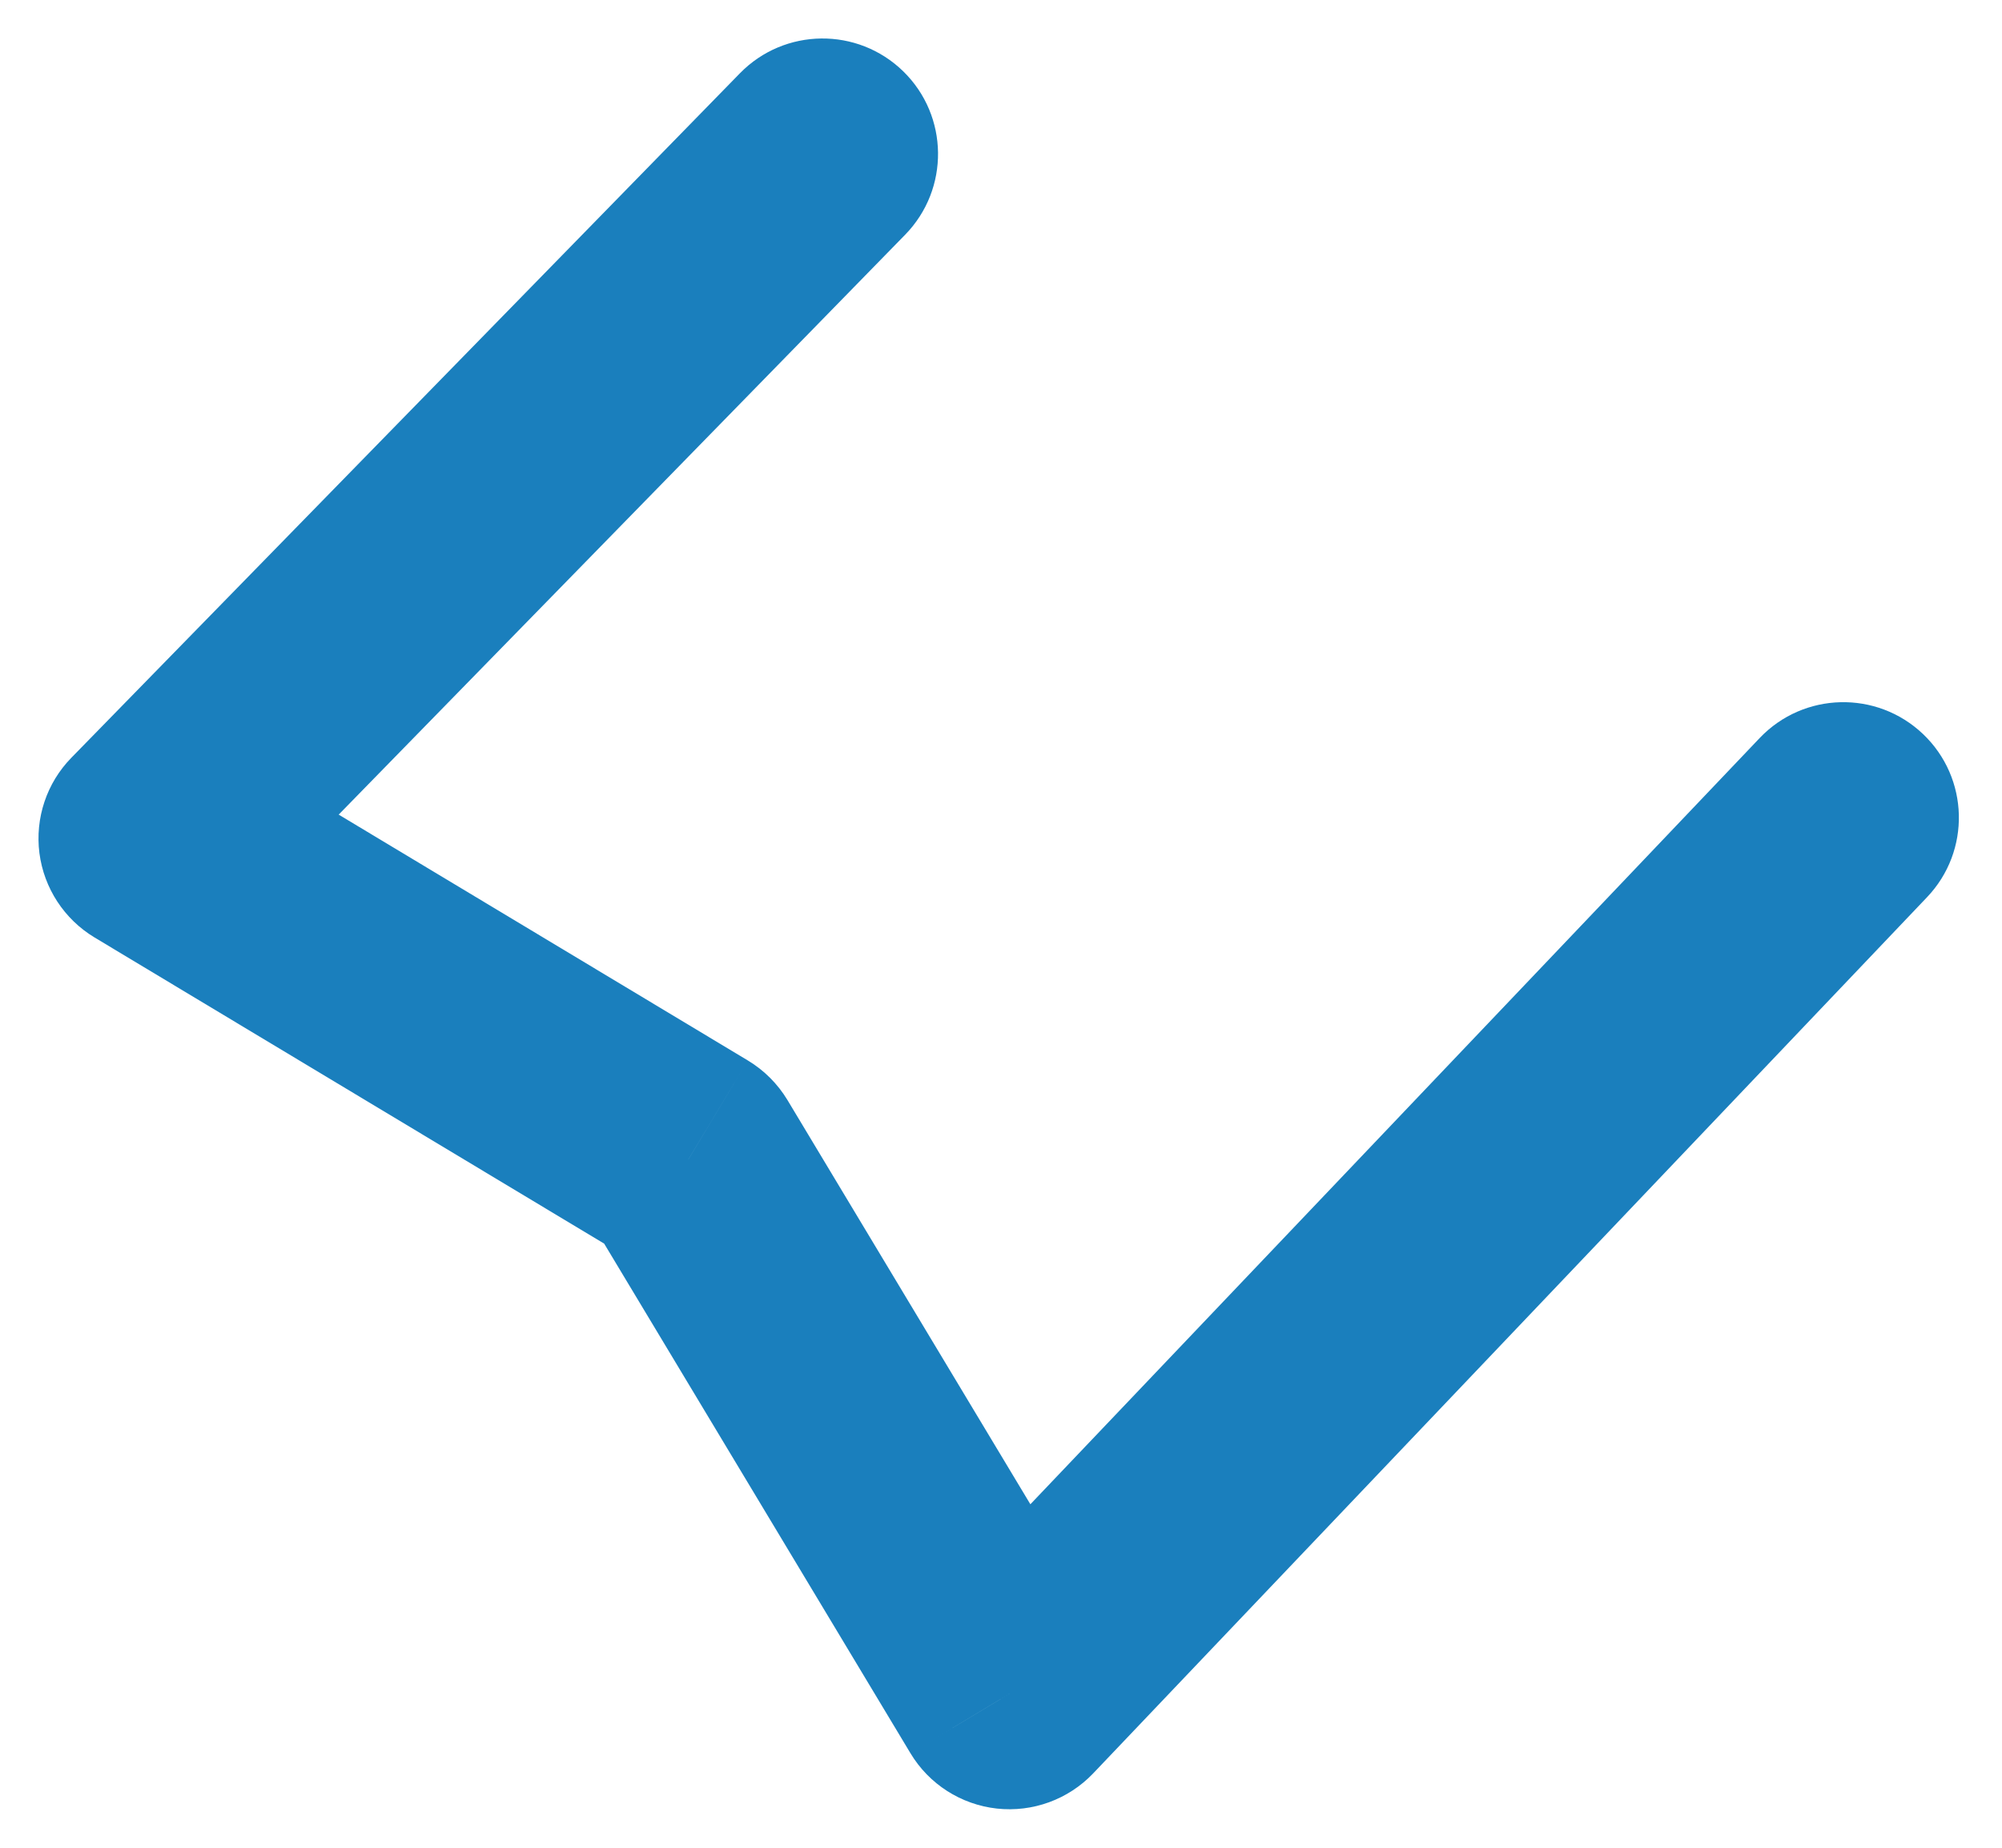 <svg width="26" height="24" viewBox="0 0 26 24" fill="none" xmlns="http://www.w3.org/2000/svg" xmlns:xlink="http://www.w3.org/1999/xlink">
<path d="M11.756,3.048C12.334,2.455 12.323,1.506 11.731,0.927C11.138,0.348 10.188,0.359 9.609,0.952L11.756,3.048ZM2,10.89L0.927,9.842C0.606,10.17 0.454,10.627 0.512,11.081C0.571,11.536 0.834,11.939 1.227,12.176L2,10.89ZM8.94,15.06L10.226,14.287C10.099,14.077 9.923,13.901 9.712,13.774L8.94,15.06ZM13.11,22L11.824,22.772C12.065,23.174 12.48,23.439 12.946,23.491C13.411,23.542 13.874,23.373 14.197,23.034L13.11,22ZM25.026,11.654C25.598,11.054 25.574,10.105 24.974,9.534C24.374,8.963 23.424,8.986 22.853,9.586L25.026,11.654ZM9.609,0.952L0.927,9.842L3.073,11.938L11.756,3.048L9.609,0.952ZM1.227,12.176L8.167,16.346L9.712,13.774L2.773,9.604L1.227,12.176ZM7.654,15.833L11.824,22.772L14.396,21.227L10.226,14.287L7.654,15.833ZM14.197,23.034L25.026,11.654L22.853,9.586L12.023,20.966L14.197,23.034Z" fill="#1A7FBD"/>
</svg>
